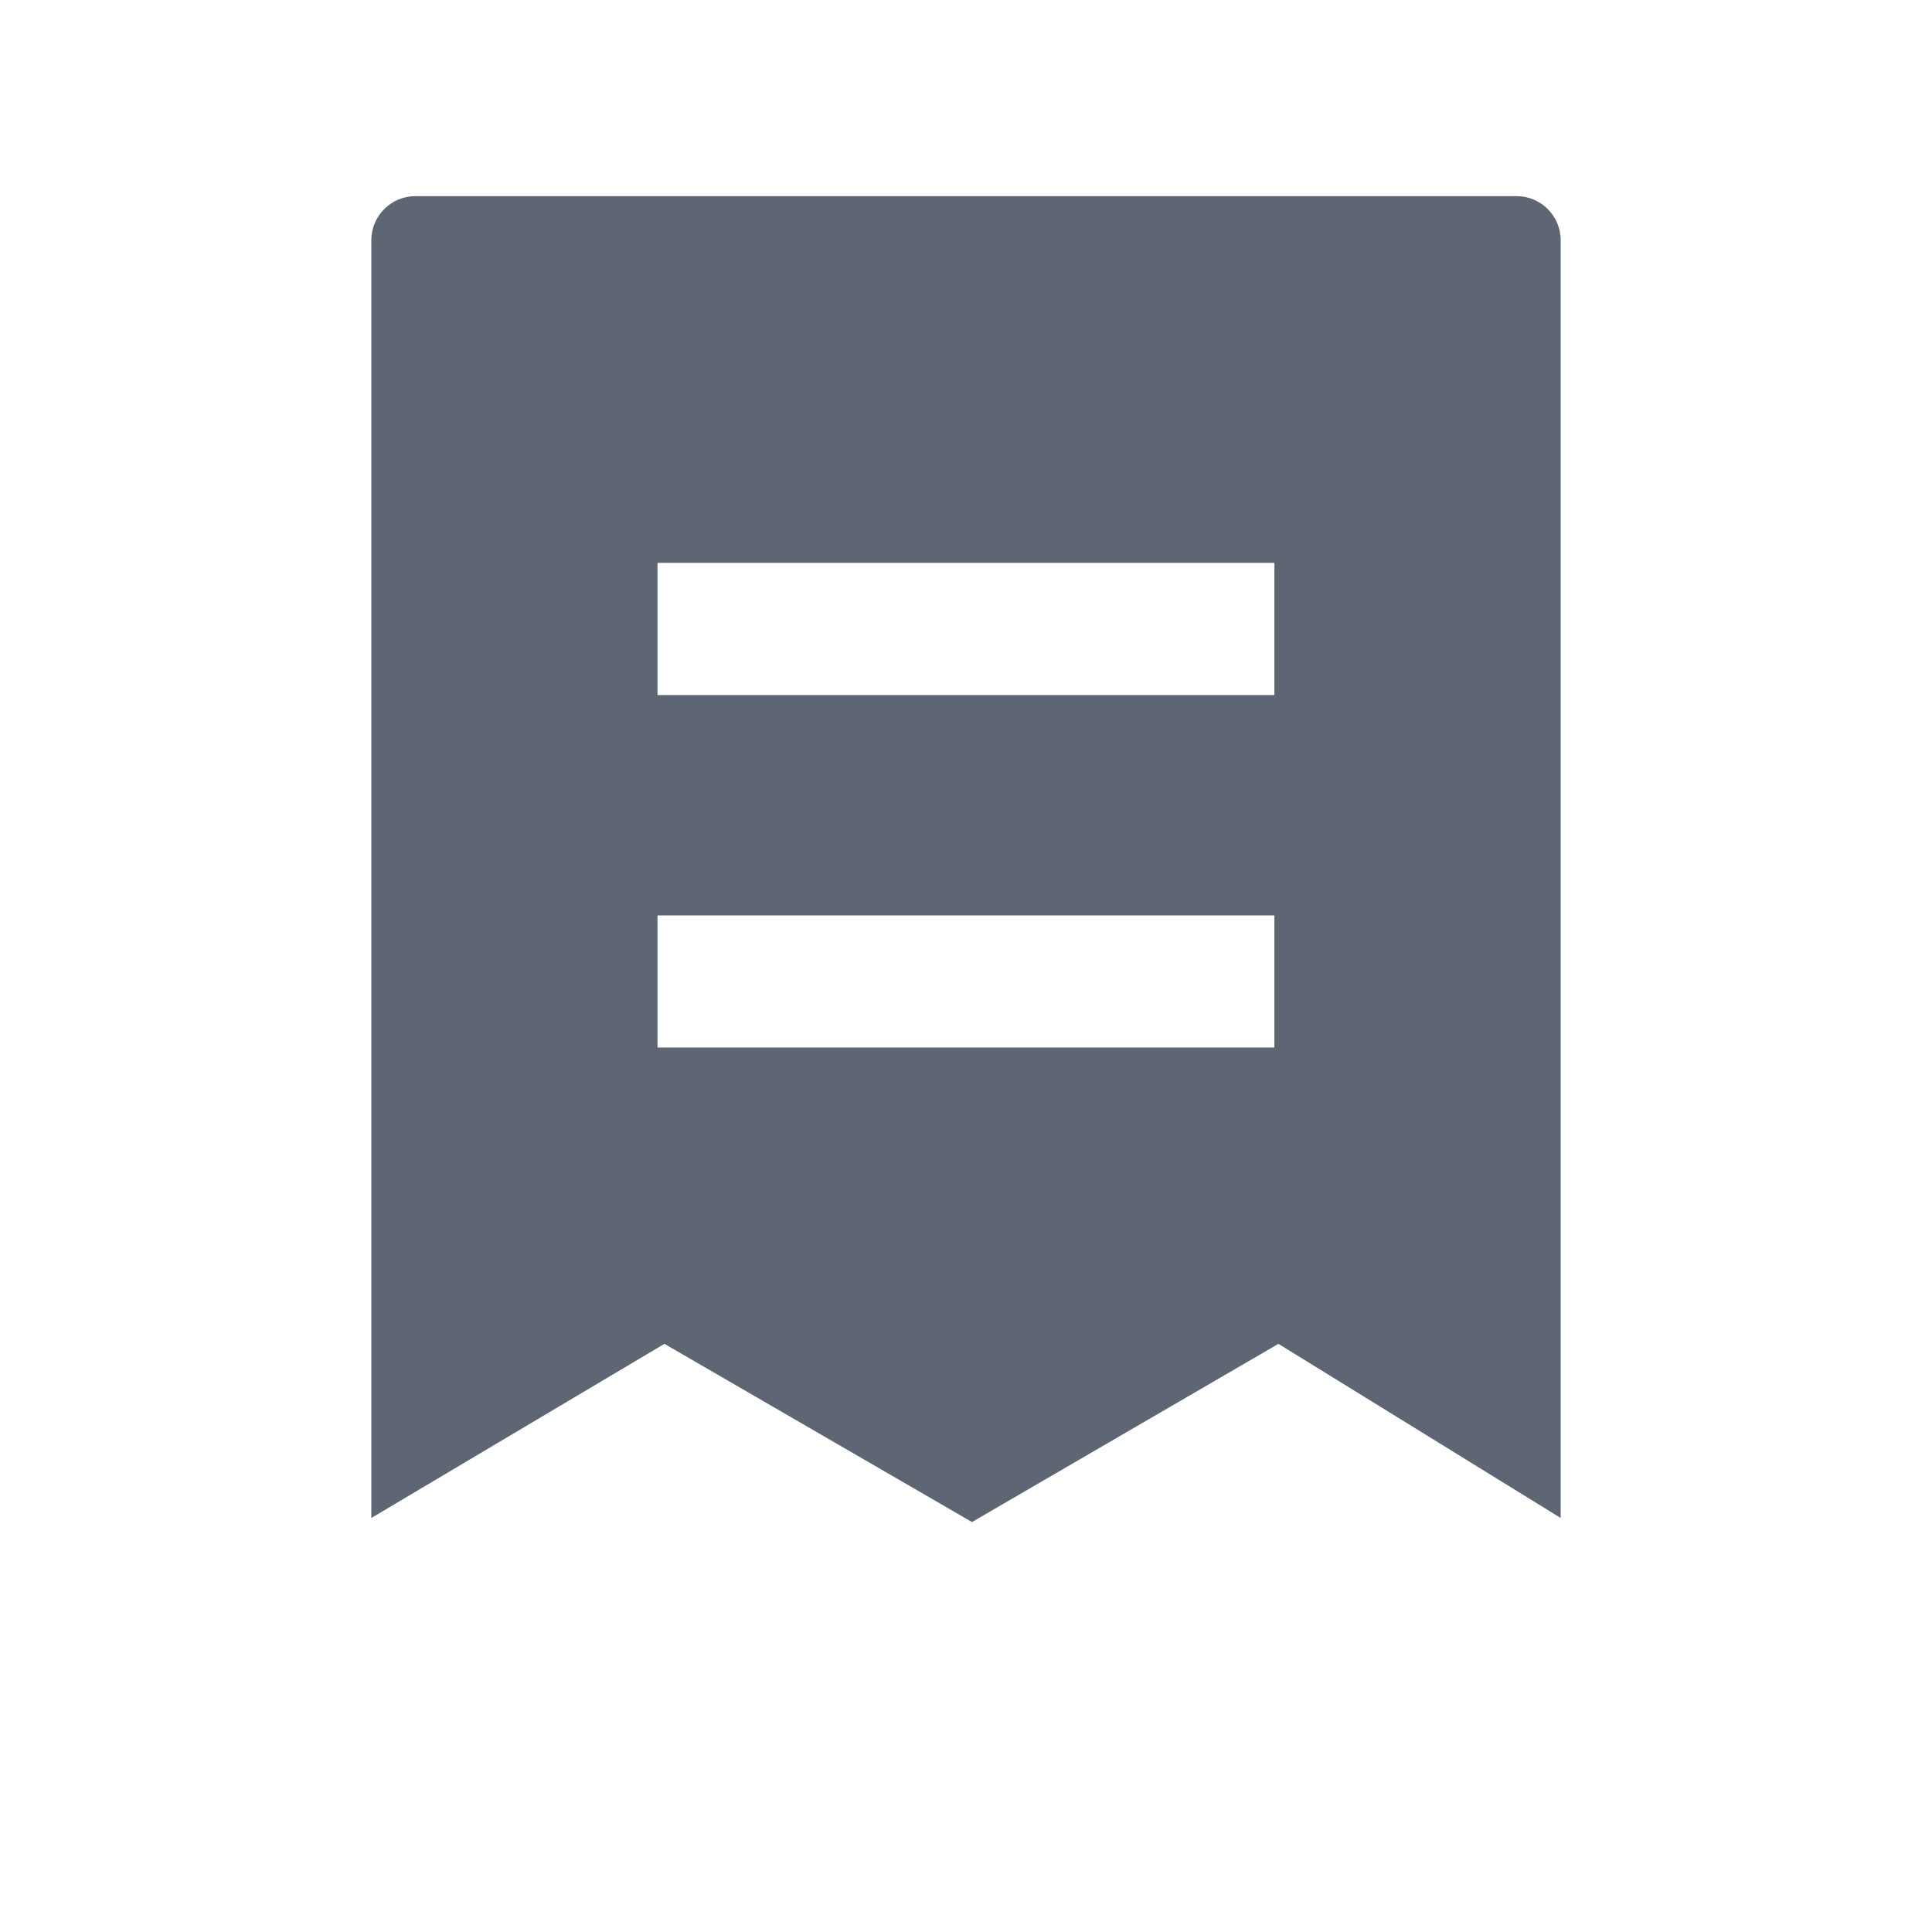 <svg width="20" height="20" viewBox="0 2 20 21" fill="currentColor" xmlns="http://www.w3.org/2000/svg"
     style="color: currentcolor;">
  <path fill-rule="evenodd" clip-rule="evenodd"
        d="M15.985 4.132H4.015C3.751 4.132 3.536 4.347 3.536 4.611V18.5L6.722 16.607L10.065 18.544L13.396 16.607L16.464 18.5V4.611C16.464 4.347 16.249 4.132 15.985 4.132ZM6.647 8.118H13.352V9.555H6.647V8.118ZM13.352 11.95H6.647V13.386H13.352V11.95Z"
        fill="#5E6673"></path>
</svg>
